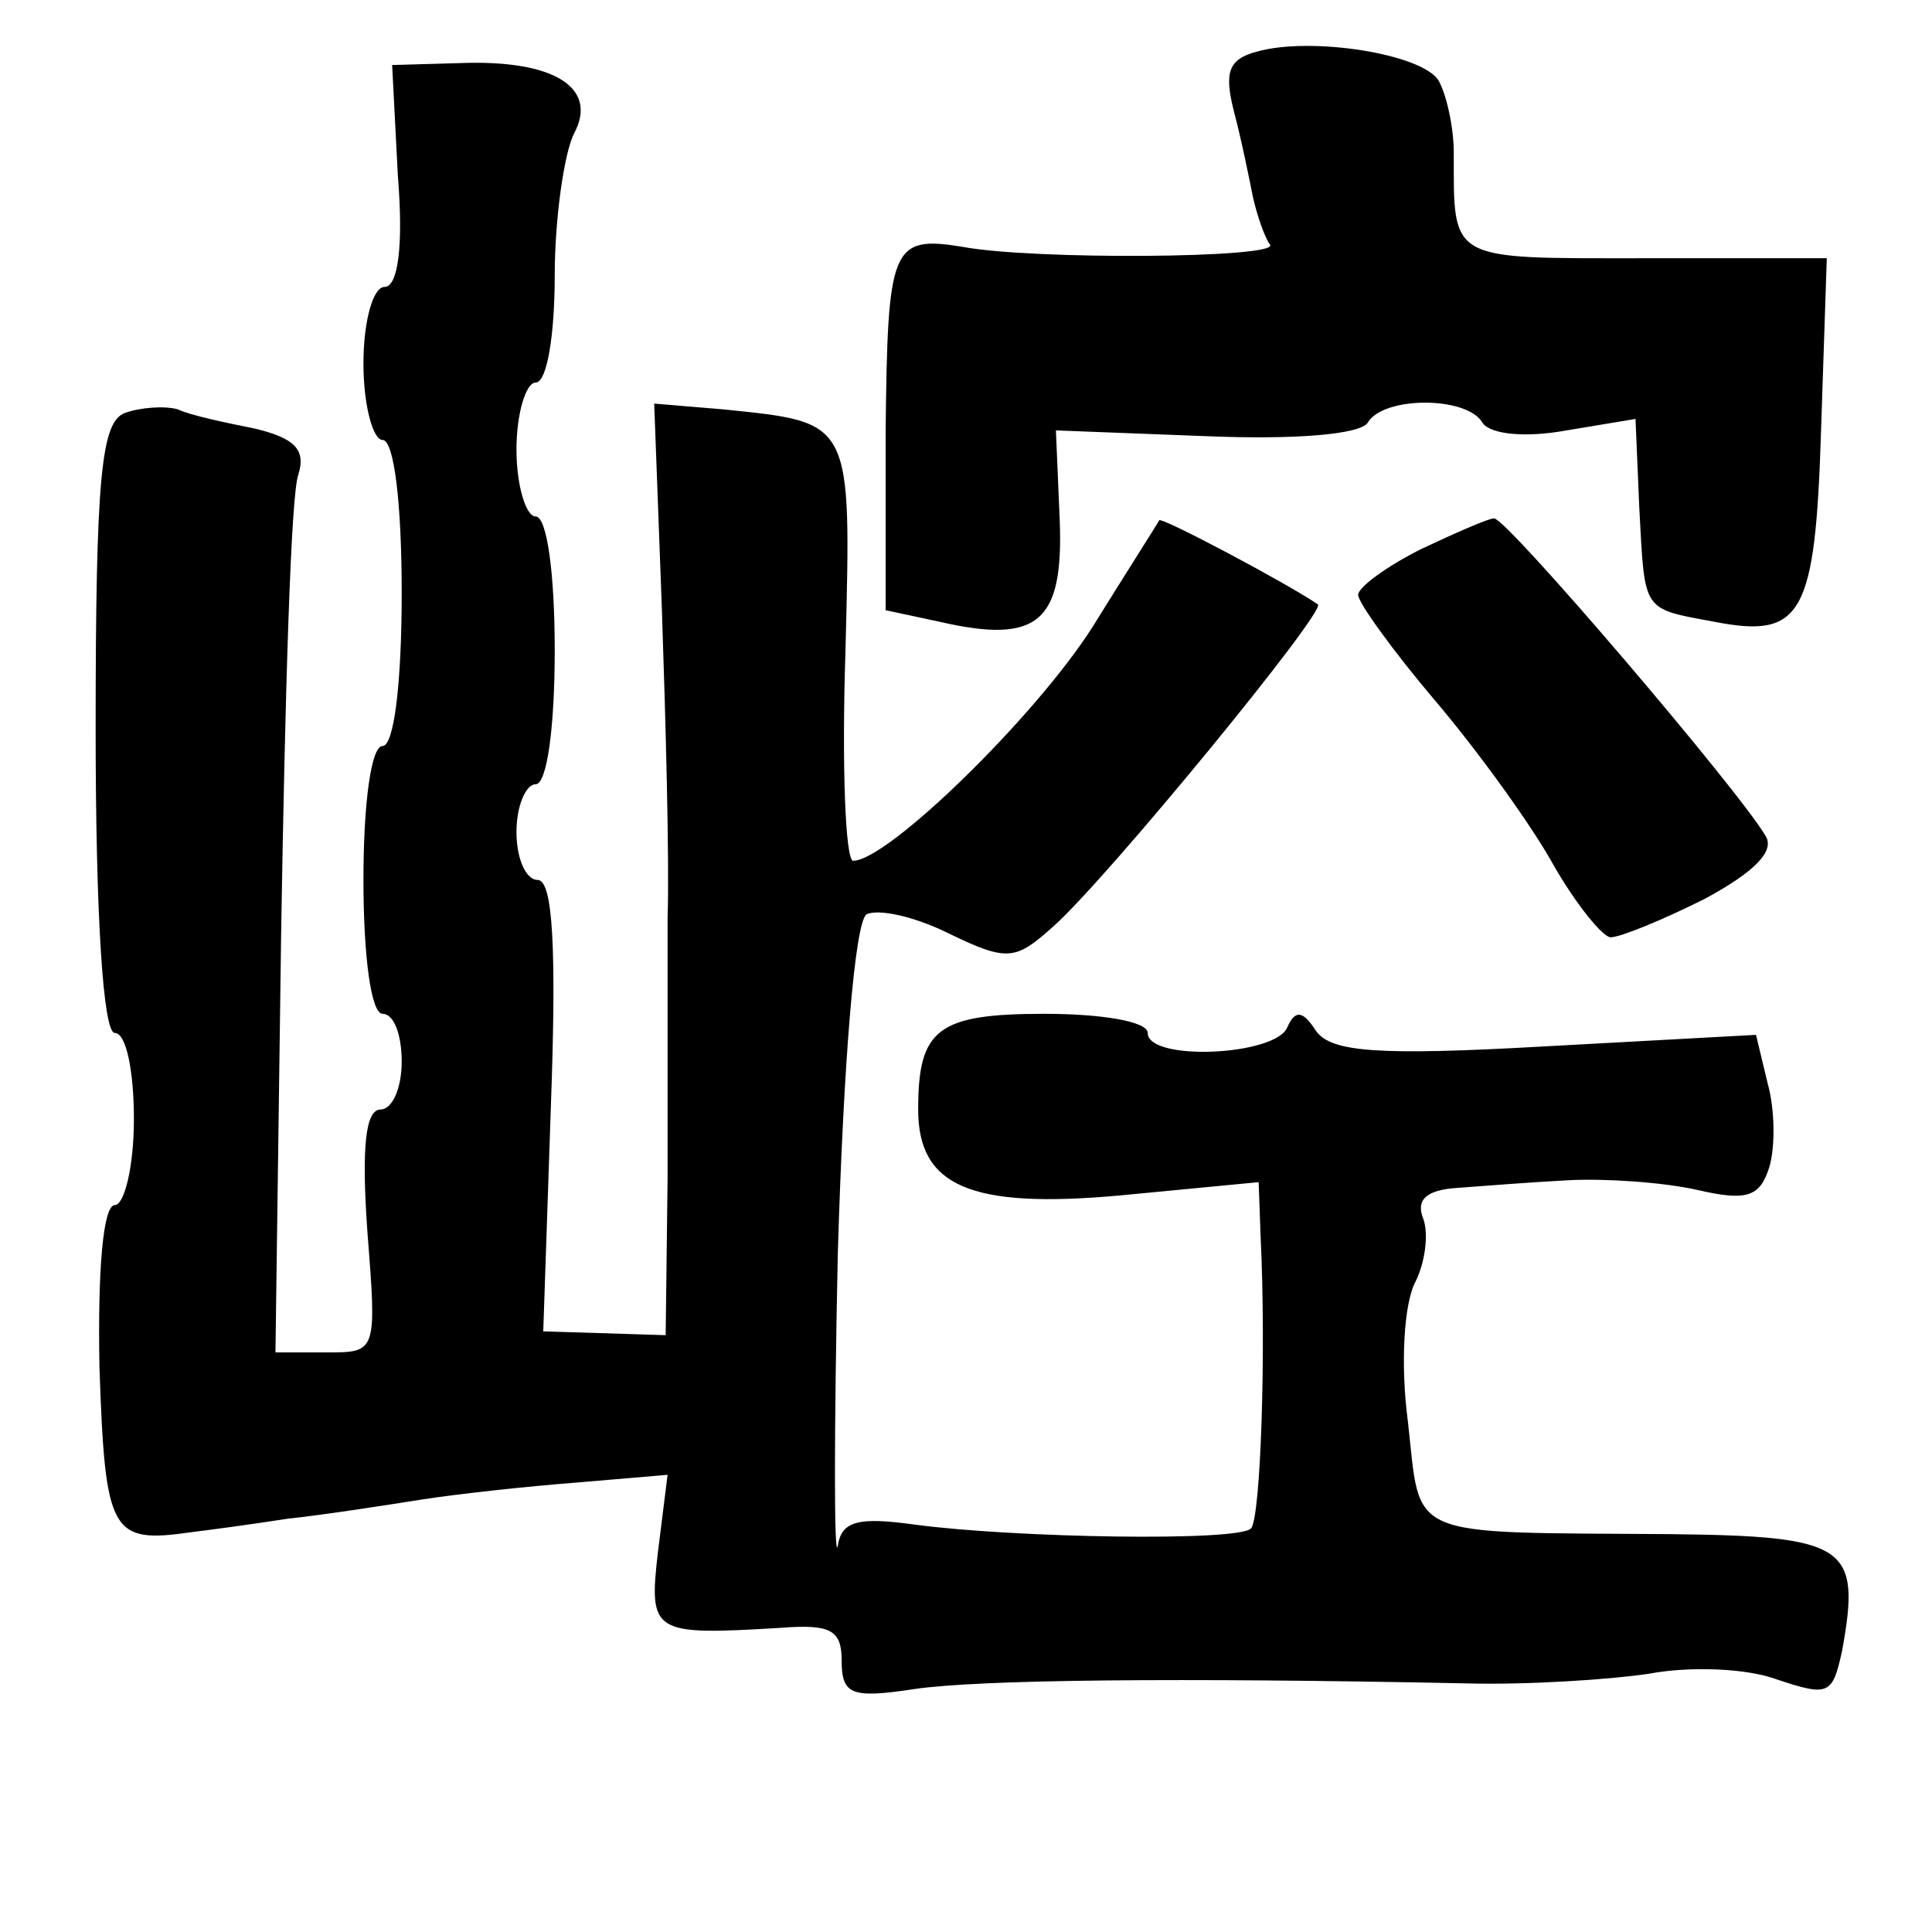<?xml version="1.0" standalone="no"?>
<!DOCTYPE svg PUBLIC "-//W3C//DTD SVG 20010904//EN"
 "http://www.w3.org/TR/2001/REC-SVG-20010904/DTD/svg10.dtd">
<svg version="1.0" xmlns="http://www.w3.org/2000/svg"
 width="101pt" height="101pt" viewBox="0 0 101 101"
 preserveAspectRatio="xMidYMid meet">
<g transform="translate(0,101) scale(0.1,-0.1)"
fill="#000000" stroke="none">
<path d="M657 983 c-15 -4 -17 -11 -12 -31 4 -15 8 -35 10 -45 2 -9 6 -21 9
-25 4 -7 -124 -8 -161 -1 -37 6 -39 0 -40 -96 l0 -94 28 -6 c52 -12 65 0 63
53 l-2 47 78 -3 c48 -2 81 1 85 7 8 14 52 14 60 0 4 -6 22 -8 44 -4 l36 6 2
-47 c3 -54 1 -52 39 -59 46 -9 53 3 56 100 l3 90 -96 0 c-102 0 -99 -2 -99 55
0 14 -4 31 -8 38 -9 14 -67 23 -95 15z"/>
<path d="M208 918 c3 -37 0 -58 -7 -58 -6 0 -11 -18 -11 -40 0 -22 5 -40 10
-40 6 0 10 -33 10 -80 0 -47 -4 -80 -10 -80 -6 0 -10 -30 -10 -70 0 -40 4 -70
10 -70 6 0 10 -11 10 -25 0 -14 -5 -25 -11 -25 -8 0 -10 -20 -7 -63 5 -64 5
-64 -21 -64 l-27 0 3 221 c2 121 5 228 9 238 4 13 -2 19 -23 24 -15 3 -34 7
-40 10 -7 2 -20 1 -28 -2 -12 -5 -15 -33 -15 -165 0 -99 4 -159 10 -159 6 0
10 -20 10 -45 0 -25 -5 -45 -10 -45 -6 0 -9 -33 -8 -85 3 -87 6 -92 48 -86 8
1 31 4 50 7 19 2 51 7 70 10 19 3 56 7 82 9 l47 4 -5 -40 c-5 -43 -3 -44 64
-40 26 2 32 -1 32 -17 0 -18 5 -20 38 -15 34 5 138 6 287 3 33 -1 77 2 97 5
21 4 51 3 67 -3 27 -9 29 -8 34 15 10 55 3 60 -91 61 -139 1 -129 -3 -136 59
-4 30 -2 62 4 73 5 10 7 25 4 33 -4 10 2 15 18 16 13 1 39 3 58 4 19 1 49 -1
67 -5 26 -6 33 -4 38 12 3 10 3 30 -1 44 l-6 25 -110 -6 c-88 -5 -112 -3 -120
8 -7 11 -11 11 -15 2 -6 -15 -73 -18 -73 -3 0 6 -24 10 -54 10 -56 0 -66 -8
-66 -50 0 -40 27 -52 105 -45 l73 7 1 -28 c3 -61 0 -148 -5 -153 -6 -7 -124
-5 -176 2 -29 4 -38 2 -40 -11 -2 -10 -2 60 0 153 3 101 9 173 15 177 6 3 25
-1 43 -10 31 -15 35 -14 55 4 28 25 142 164 138 168 -16 11 -82 46 -83 44 -1
-2 -17 -27 -35 -56 -30 -47 -107 -122 -125 -122 -4 0 -6 49 -4 110 3 121 4
119 -64 126 l-36 3 4 -107 c2 -59 4 -132 3 -162 0 -30 0 -92 0 -136 l-1 -82
-32 1 -32 1 4 118 c3 83 1 118 -7 118 -6 0 -11 11 -11 25 0 14 5 25 10 25 6 0
10 30 10 70 0 40 -4 70 -10 70 -5 0 -10 16 -10 35 0 19 5 35 10 35 6 0 10 25
10 56 0 30 5 64 10 74 13 24 -10 39 -60 37 l-35 -1 3 -58z"/>
<path d="M743 723 c-18 -9 -33 -20 -33 -24 0 -4 18 -29 40 -55 23 -27 51 -66
62 -86 12 -21 26 -38 30 -38 5 0 27 9 49 20 26 14 37 25 32 33 -14 24 -136
167 -142 166 -3 0 -21 -8 -38 -16z"/>
</g>
</svg>
